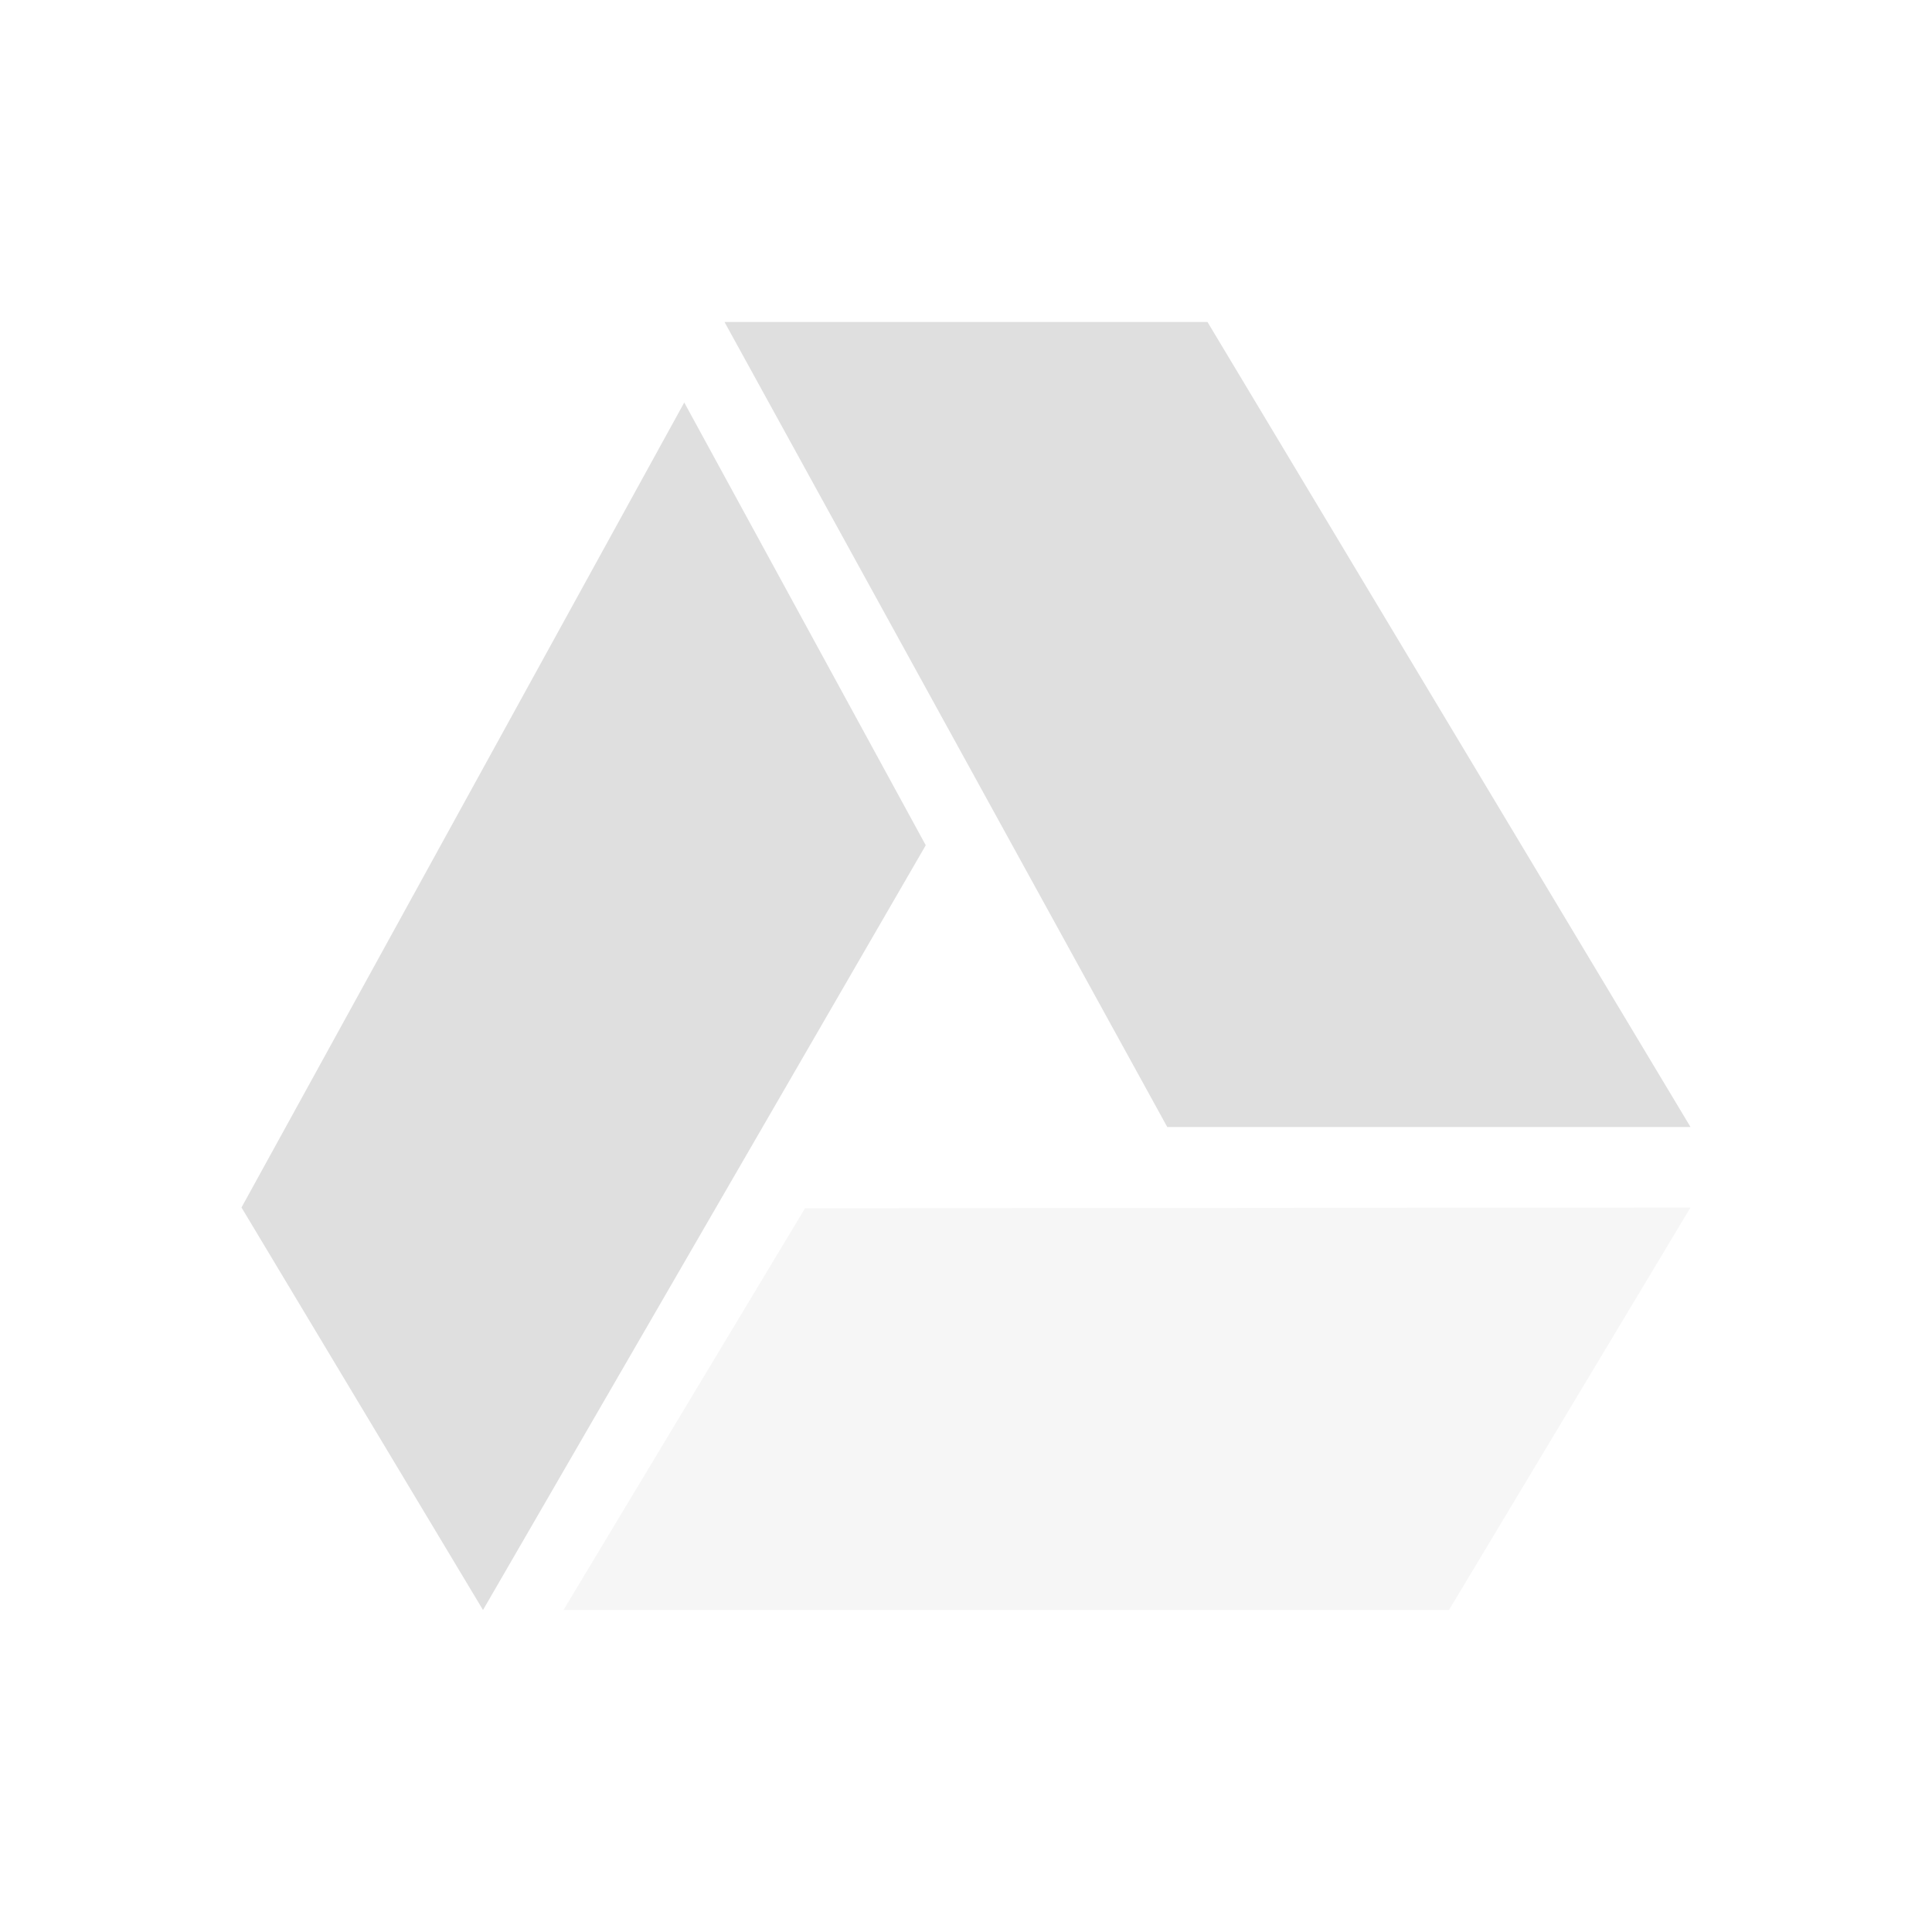 <svg xmlns="http://www.w3.org/2000/svg" width="24" height="24"><defs><style id="current-color-scheme" type="text/css">.ColorScheme-Text{color:#dfdfdf}</style></defs><path class="ColorScheme-Text" d="M15 4l6 10h-6.5L9 4z" fill="currentColor"/><path opacity=".3" class="ColorScheme-Text" d="M10 15.01L21 15l-3 5H7z" fill="currentColor"/><path class="ColorScheme-Text" d="M3 15L8.5 5l3 5.5L6 20z" fill="currentColor"/></svg>